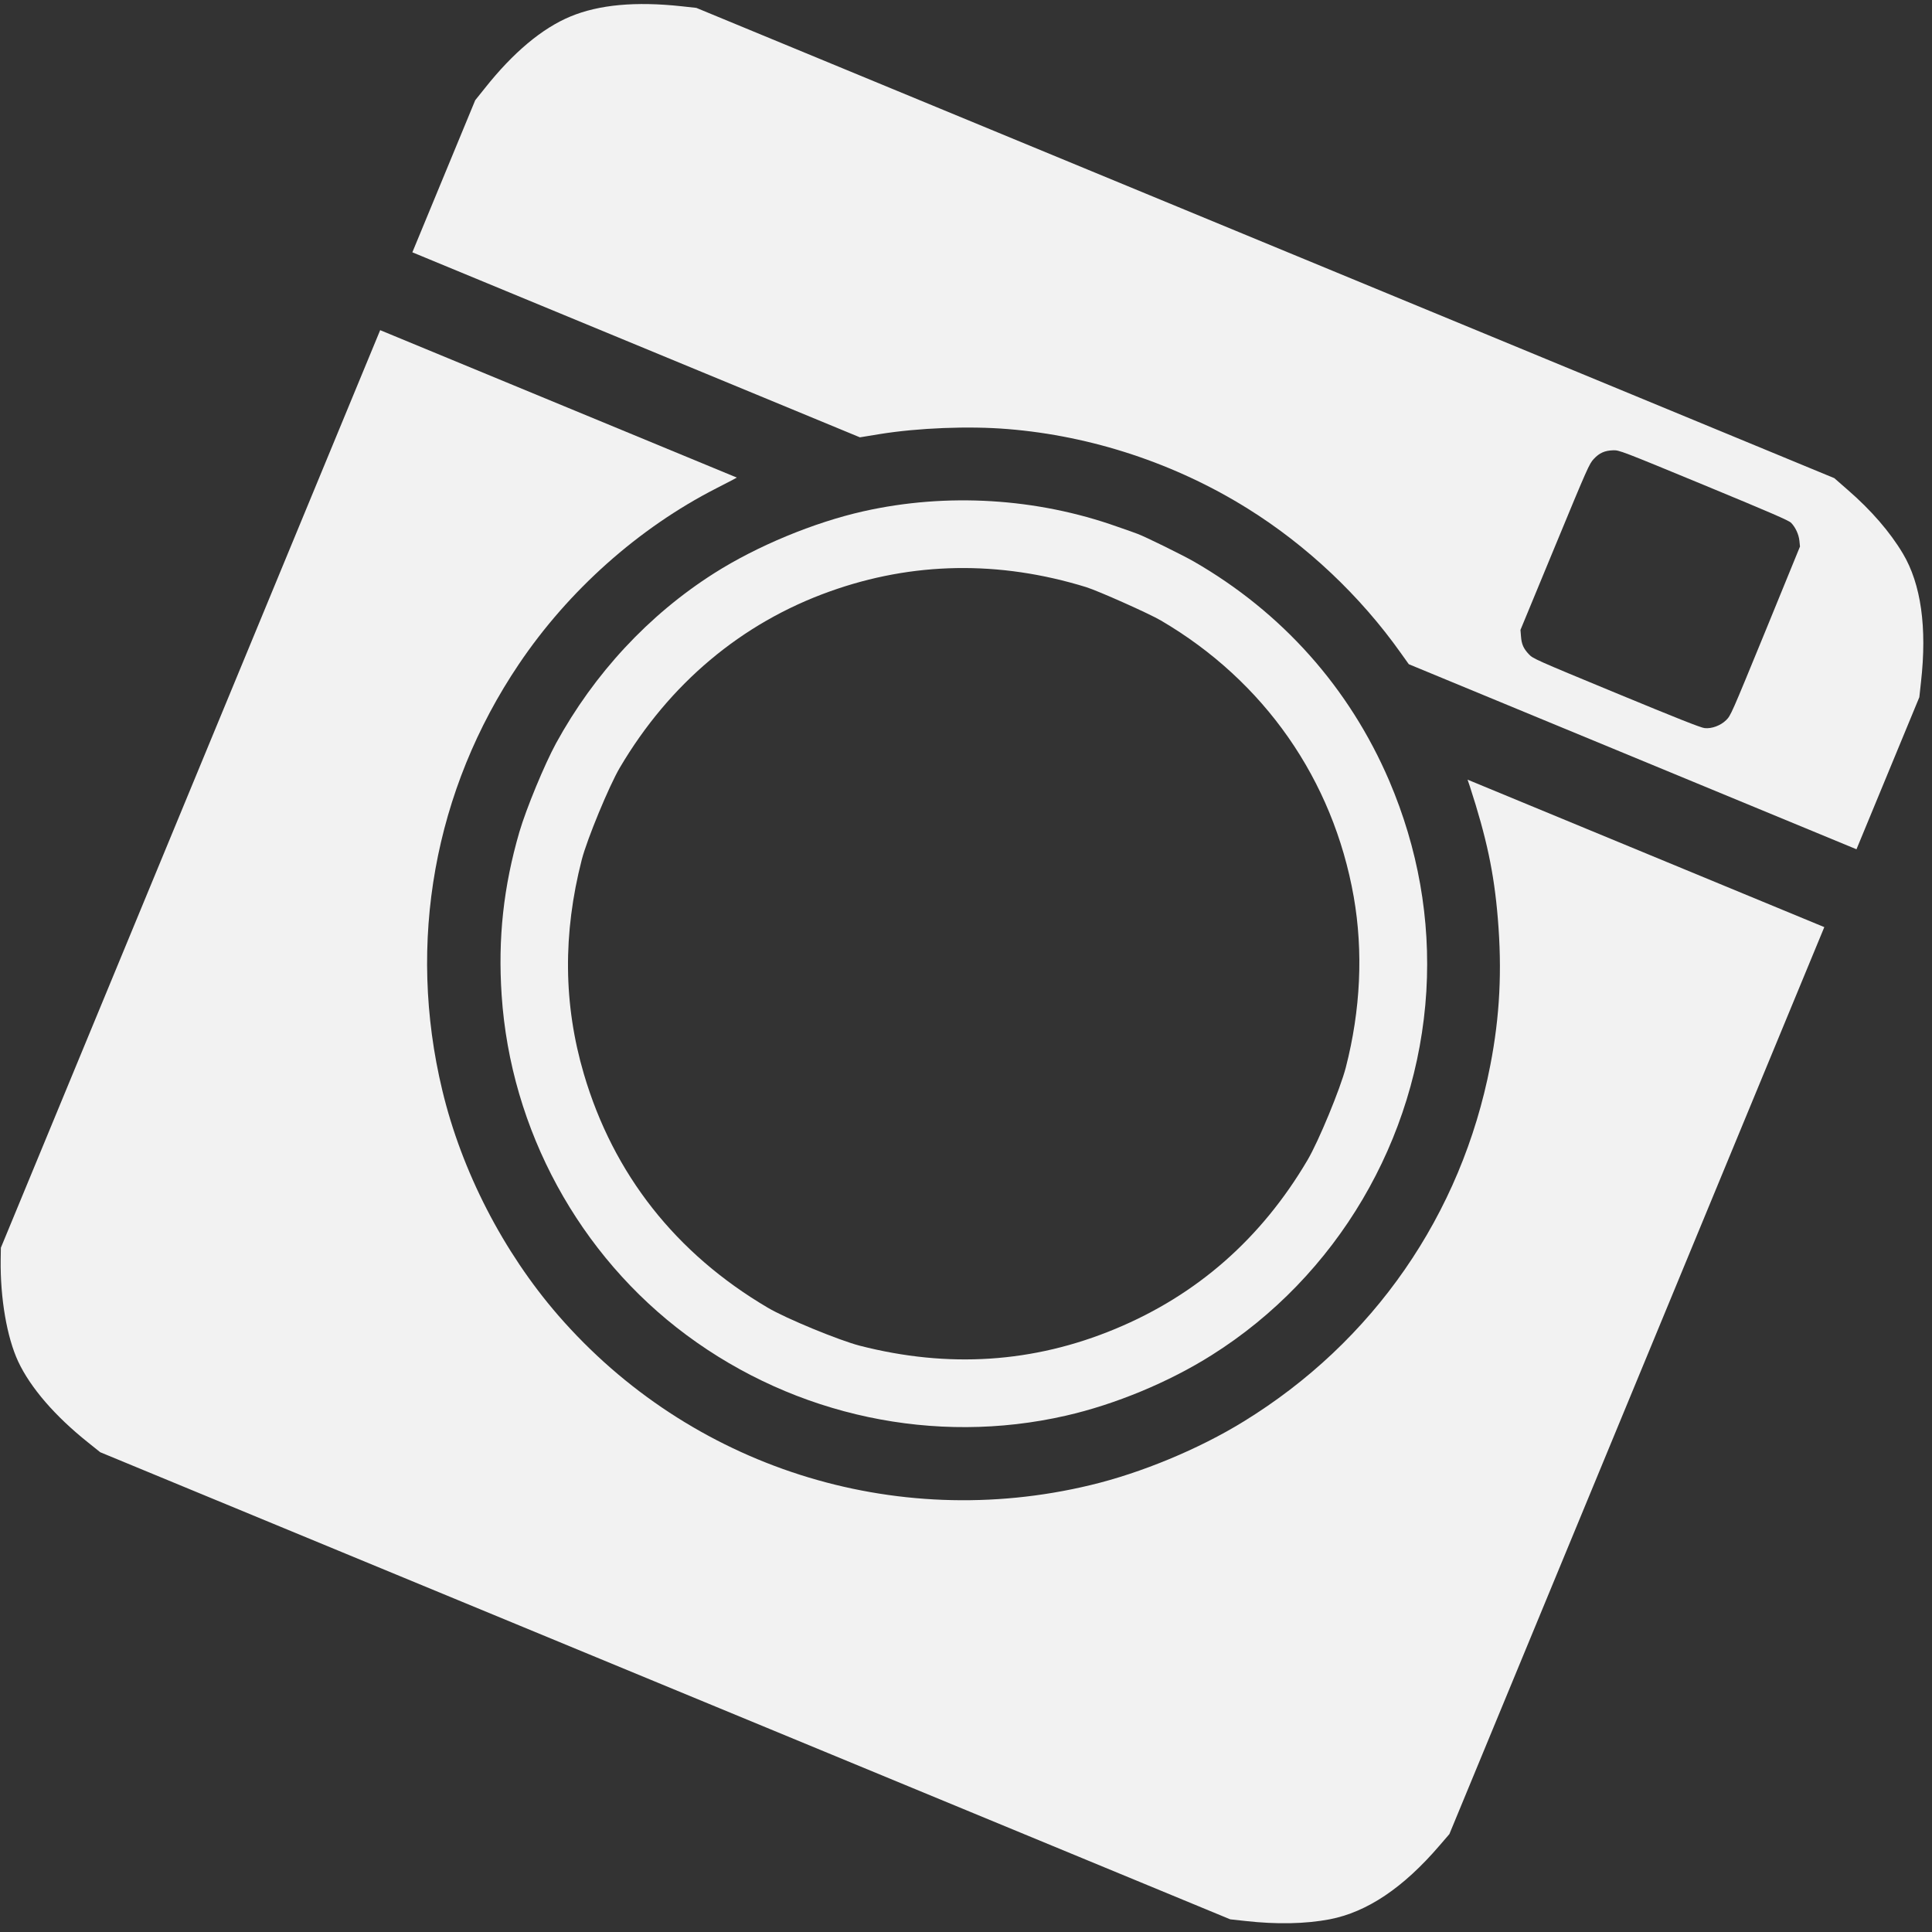 <svg width="136" height="136" viewBox="0 0 136 136" fill="none" xmlns="http://www.w3.org/2000/svg">
<rect x="0" y="0" width="136" height="136" fill="#333333" stroke="none"/>
<path d="M47.978 0.441C44.747 0.091 42.167 0.326 40.157 1.16C38.17 1.985 36.127 3.688 34.124 6.217L33.452 7.055L29.027 17.761L60.532 30.785L61.919 30.558C64.638 30.12 68.185 29.977 70.937 30.203C76.866 30.683 82.763 32.637 87.826 35.799C91.976 38.38 95.749 41.939 98.605 45.965L99.17 46.756L130.684 59.783L135.109 49.077L135.225 48.009C135.659 44.171 135.228 41.12 133.956 38.976C133.045 37.447 131.717 35.912 130.053 34.471L129.124 33.659L49.019 0.555L47.978 0.441ZM126.078 36.798C126.386 37.112 126.623 37.619 126.667 38.074L126.707 38.472L124.275 44.422C121.839 50.361 121.839 50.361 121.505 50.697C121.116 51.076 120.489 51.31 119.992 51.253C119.748 51.236 118.006 50.544 113.781 48.797C108.047 46.427 107.908 46.36 107.624 46.057C107.248 45.66 107.107 45.35 107.067 44.794L107.031 44.342L109.444 38.505C111.778 32.858 111.871 32.655 112.193 32.305C112.579 31.888 112.967 31.713 113.559 31.698C113.974 31.683 114.121 31.735 119.926 34.134C124.731 36.121 125.905 36.634 126.078 36.798Z" fill="#F2F2F2"/>
<path d="M78.651 37.075C72.984 35.058 66.653 34.672 60.779 35.992C57.294 36.774 53.287 38.437 50.273 40.352C45.67 43.276 41.832 47.408 39.141 52.322C38.324 53.825 37.044 56.923 36.561 58.564C35.439 62.425 35.045 66.056 35.313 70.063C35.942 79.52 40.762 88.375 48.336 93.988C56.023 99.686 65.813 101.762 75.025 99.655C78.494 98.867 82.288 97.292 85.296 95.392C94.106 89.847 99.774 80.231 100.406 69.771C100.705 64.706 99.824 59.729 97.794 54.966C94.981 48.409 90.242 43.093 84.02 39.517C83.184 39.042 80.58 37.761 80.07 37.578C79.959 37.532 79.326 37.307 78.651 37.075ZM81.73 43.685C88.998 47.945 93.839 54.884 95.294 63.129C95.968 66.988 95.781 71.085 94.735 75.145C94.352 76.632 92.823 80.334 92.043 81.657C88.794 87.177 84.267 91.155 78.509 93.545C72.747 95.943 66.756 96.33 60.519 94.728C59.066 94.351 55.338 92.819 54.046 92.053C47.577 88.244 43.18 82.66 41.102 75.608C39.659 70.707 39.614 65.731 40.954 60.511C41.328 59.066 42.871 55.333 43.627 54.046C47.113 48.132 52.189 43.86 58.399 41.638C64.24 39.542 70.336 39.44 76.471 41.334C77.327 41.605 80.901 43.194 81.73 43.685Z" fill="#F2F2F2"/>
<path d="M0.061 87.833L0.048 88.674C0.012 91.393 0.487 94.137 1.279 95.841C2.144 97.686 3.88 99.696 6.217 101.555L7.055 102.227L86.602 135.109L87.67 135.225C89.865 135.472 91.881 135.432 93.595 135.108C96.233 134.599 98.78 132.89 101.329 129.918L102.027 129.108L128.419 65.263L103.306 54.882L103.462 55.337C104.649 58.99 105.171 61.437 105.436 64.643C105.741 68.294 105.581 71.538 104.907 74.989C102.876 85.503 96.672 94.46 87.538 100.067C84.406 101.999 80.331 103.69 76.751 104.544C62.945 107.867 48.563 103.27 39.284 92.581C35.419 88.119 32.504 82.46 31.135 76.751C28.631 66.343 30.557 55.608 36.522 46.757C40.018 41.563 44.947 37.175 50.418 34.377C50.912 34.126 51.432 33.858 51.588 33.773L51.866 33.618L26.762 23.241L0.061 87.833Z" fill="#F2F2F2"/>
</svg>
